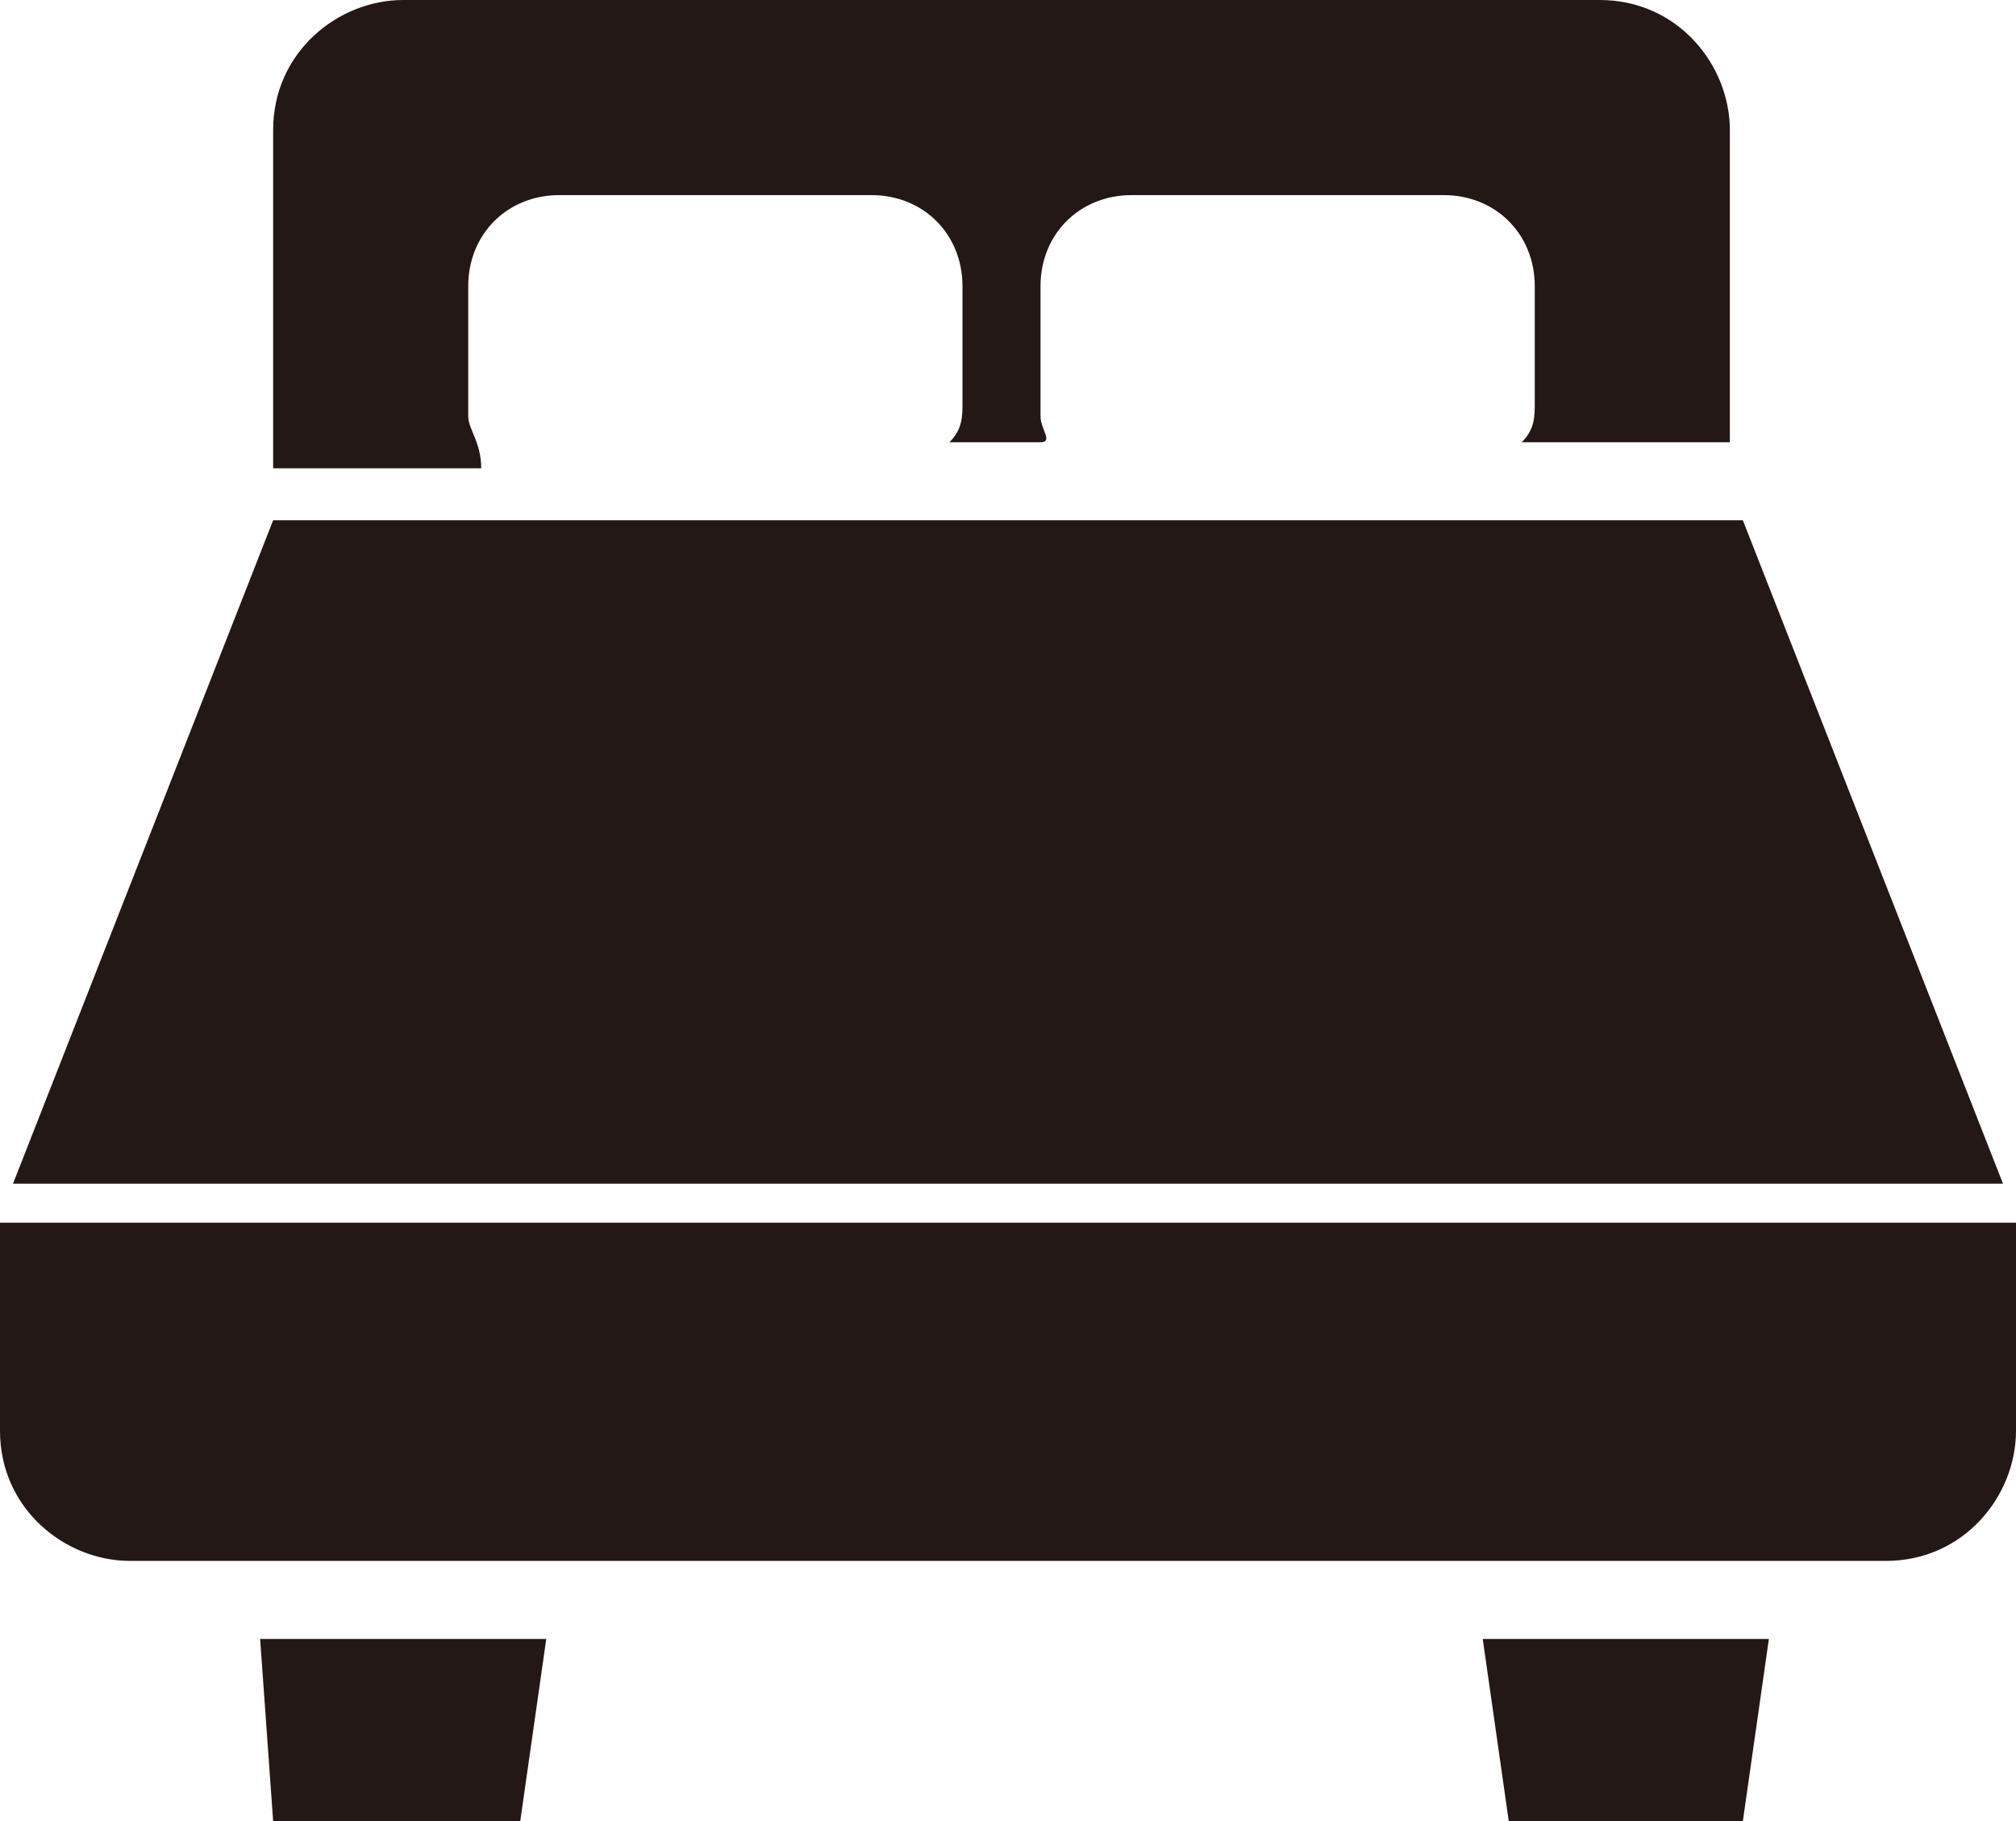 <?xml version="1.0" encoding="utf-8"?>
<!-- Generator: Adobe Illustrator 20.0.0, SVG Export Plug-In . SVG Version: 6.00 Build 0)  -->
<svg version="1.1" id="レイヤー_1" xmlns="http://www.w3.org/2000/svg" xmlns:xlink="http://www.w3.org/1999/xlink" x="0px"
	 y="0px" viewBox="0 0 15.5 14" style="enable-background:new 0 0 15.5 14;" xml:space="preserve">
<style type="text/css">
	.st0{fill:#231815;}
</style>
<g>
	<g>
		<path class="st0" d="M3.6,3.2V2.2c0-0.4,0.3-0.7,0.7-0.7h2.4c0.4,0,0.7,0.3,0.7,0.7v0.9c0,0.1,0,0.2-0.1,0.3h0.7
			C8.1,3.4,8,3.3,8,3.2V2.2c0-0.4,0.3-0.7,0.7-0.7h2.4c0.4,0,0.7,0.3,0.7,0.7v0.9c0,0.1,0,0.2-0.1,0.3h1.6V1c0-0.5-0.4-1-1-1H3.1
			c-0.5,0-1,0.4-1,1v2.6h1.6C3.7,3.4,3.6,3.3,3.6,3.2z M13.4,4H2.1l-2,5.1h15.3L13.4,4z M0,9.4v1.6c0,0.6,0.5,1,1,1h13.5
			c0.6,0,1-0.5,1-1V9.4H0z M2.1,14H4l0.2-1.4H2L2.1,14z M11.6,14h1.8l0.2-1.4h-2.2L11.6,14z"/>
	</g>
</g>
</svg>
